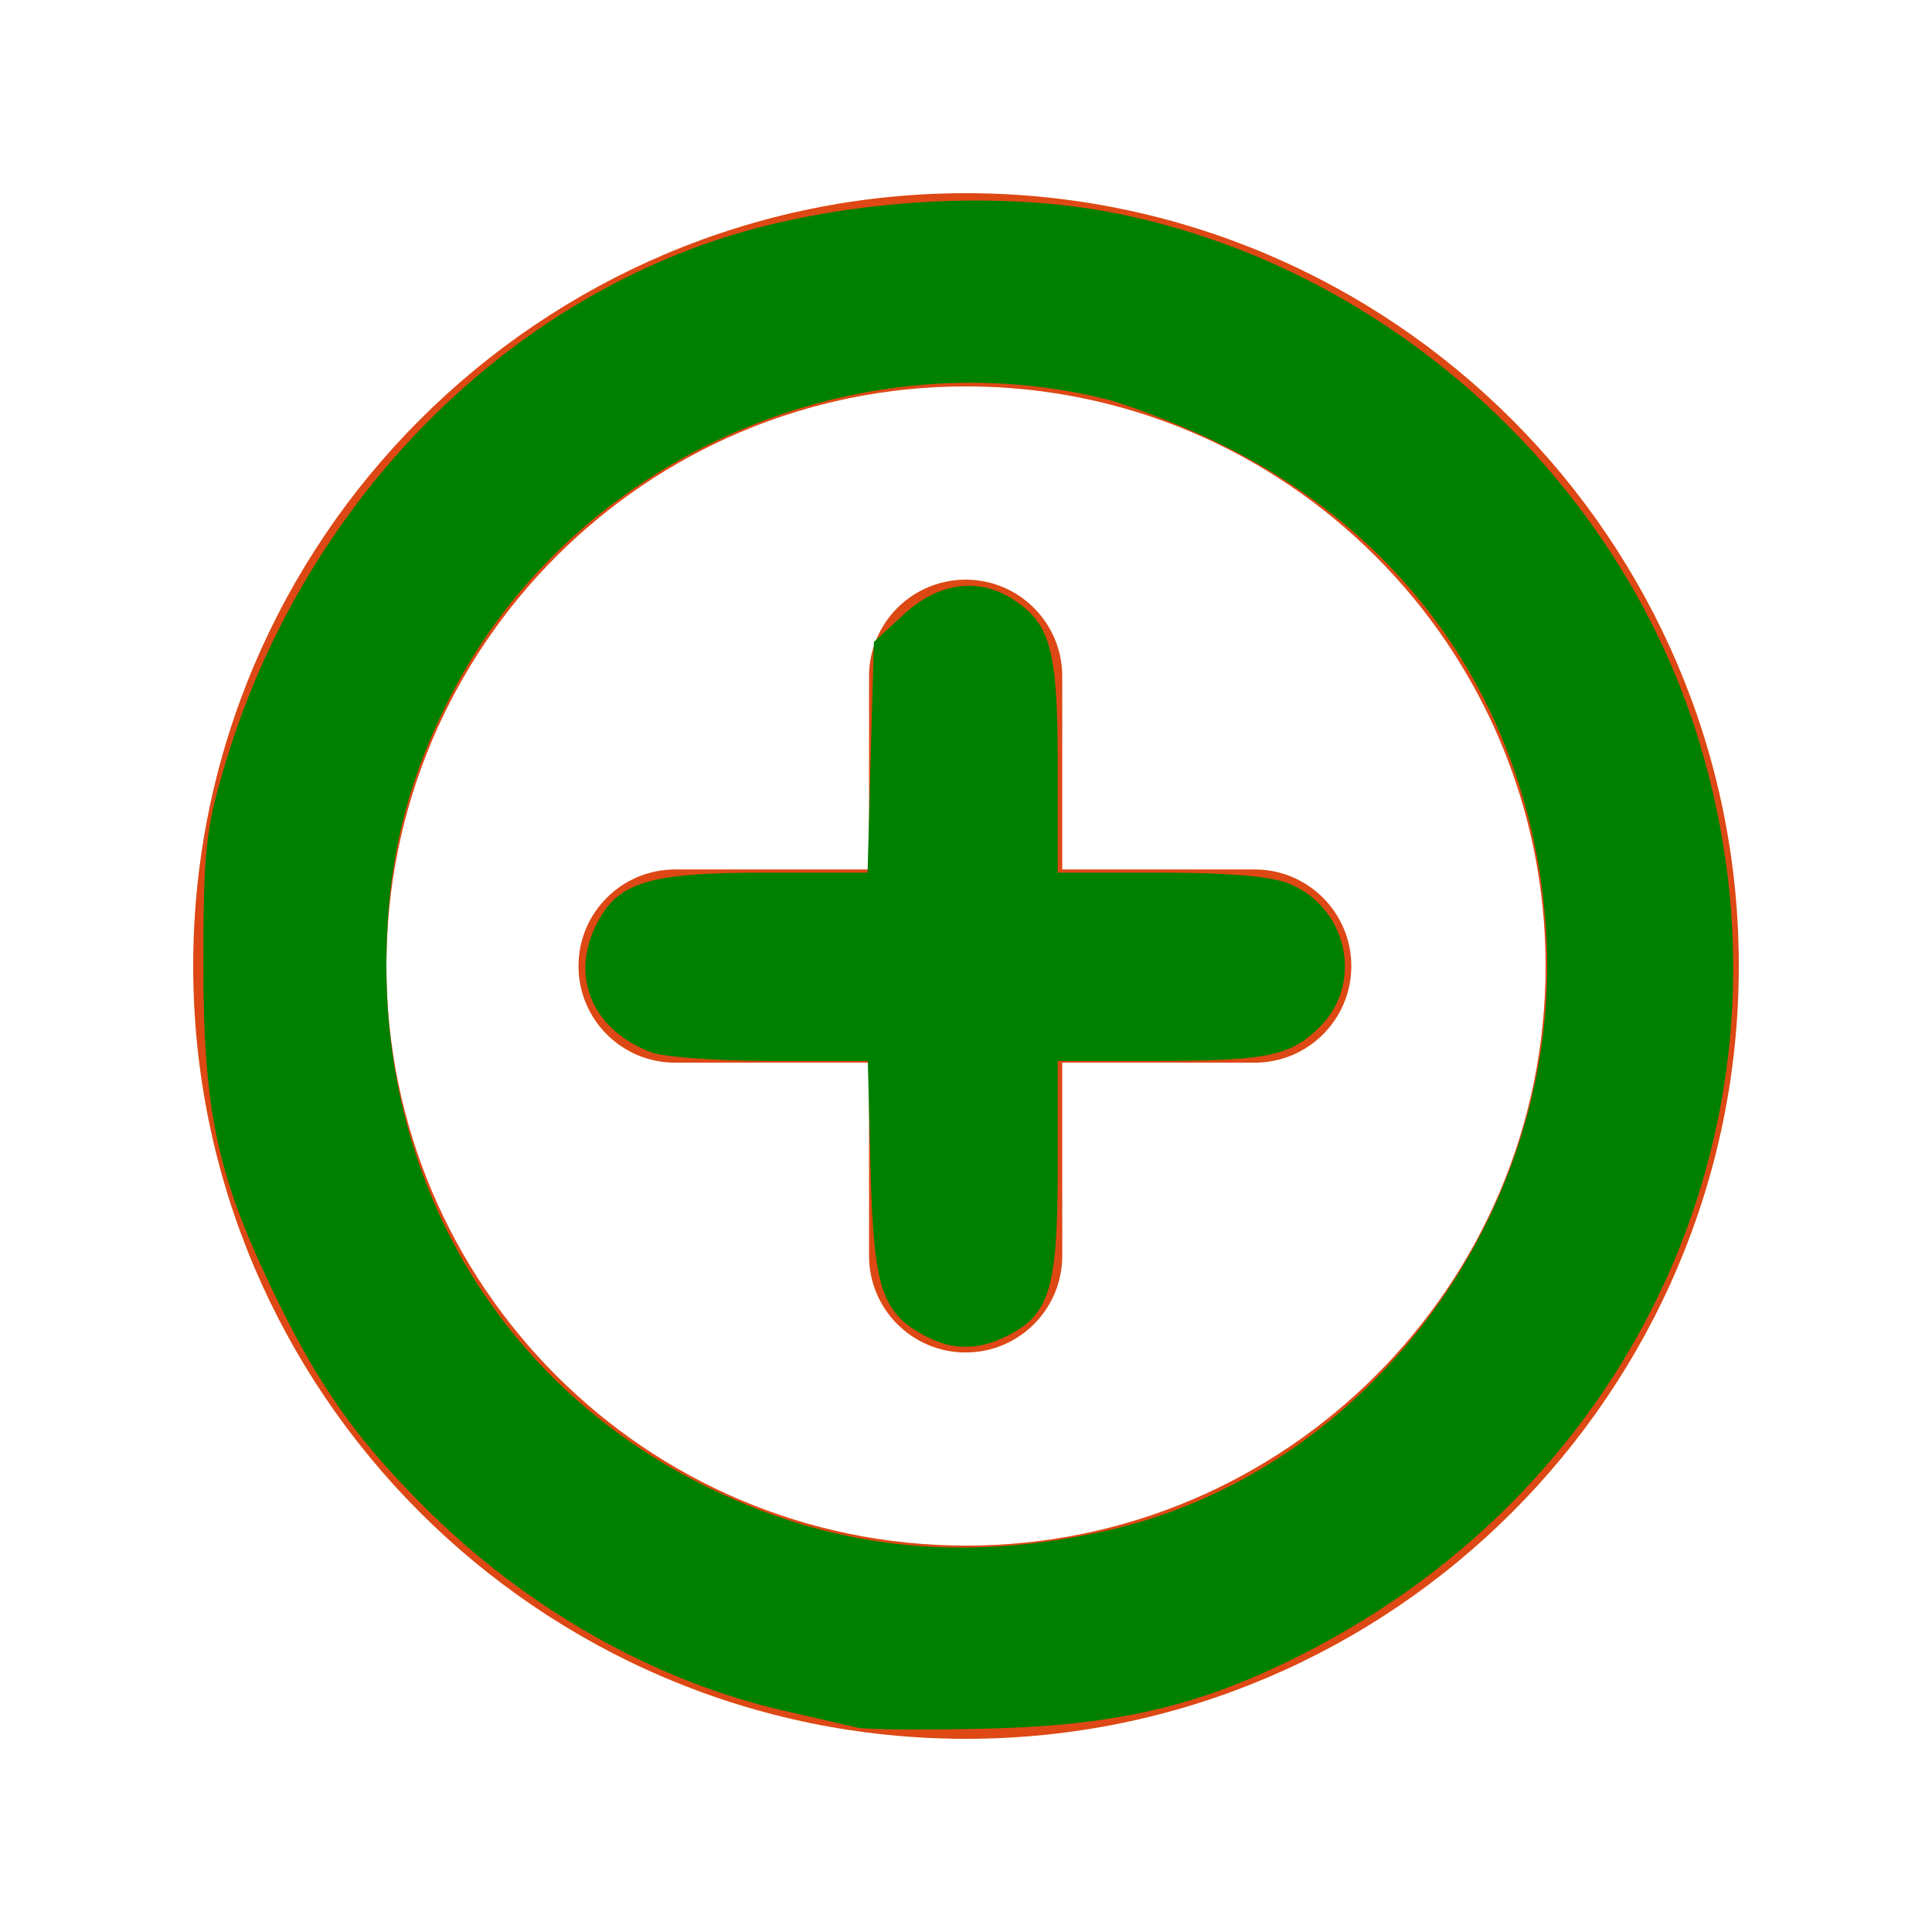 <?xml version="1.0" encoding="UTF-8" standalone="no"?>
<!-- Generator: Adobe Illustrator 15.1.0, SVG Export Plug-In . SVG Version: 6.00 Build 0)  -->

<svg
   xmlns:dc="http://purl.org/dc/elements/1.1/"
   xmlns:cc="http://creativecommons.org/ns#"
   xmlns:rdf="http://www.w3.org/1999/02/22-rdf-syntax-ns#"
   xmlns:svg="http://www.w3.org/2000/svg"
   xmlns="http://www.w3.org/2000/svg"
   xmlns:sodipodi="http://sodipodi.sourceforge.net/DTD/sodipodi-0.dtd"
   xmlns:inkscape="http://www.inkscape.org/namespaces/inkscape"
   version="1.1"
   id="Layer_1"
   x="0px"
   y="0px"
   width="141.732px"
   height="141.732px"
   viewBox="68.866 69.866 141.732 141.732"
   enable-background="new 68.866 69.866 141.732 141.732"
   xml:space="preserve"
   inkscape:version="0.48.4 r9939"
   sodipodi:docname="pictogram-add-orange-hex.svg"><defs
     id="defs3188" /><sodipodi:namedview
     pagecolor="#ffffff"
     bordercolor="#666666"
     borderopacity="1"
     objecttolerance="10"
     gridtolerance="10"
     guidetolerance="10"
     inkscape:pageopacity="0"
     inkscape:pageshadow="2"
     inkscape:window-width="1366"
     inkscape:window-height="744"
     id="namedview3186"
     showgrid="false"
     inkscape:zoom="1.6651145"
     inkscape:cx="70.865997"
     inkscape:cy="70.865997"
     inkscape:window-x="0"
     inkscape:window-y="24"
     inkscape:window-maximized="1"
     inkscape:current-layer="Layer_1" /><path
     fill="#DD4814"
     d="M139.731,197.426c-31.26,0-56.692-25.433-56.692-56.694c0-31.26,25.432-56.693,56.692-56.693  c31.261,0,56.695,25.433,56.695,56.693C196.426,171.993,170.992,197.426,139.731,197.426L139.731,197.426z M139.731,98.212  c-23.445,0-42.519,19.075-42.519,42.52c0,23.446,19.073,42.52,42.519,42.52c23.447,0,42.521-19.074,42.521-42.52  C182.252,117.287,163.178,98.212,139.731,98.212L139.731,98.212z M160.912,133.65h-14.119v-14.173c0-3.914-3.173-7.087-7.087-7.087  s-7.087,3.173-7.087,7.087v14.173h-14.227c-3.914,0-7.087,3.173-7.087,7.087c0,3.916,3.173,7.087,7.087,7.087h14.227v14.172  c0,3.914,3.173,7.087,7.087,7.087c3.915,0,7.087-3.173,7.087-7.087v-14.172h14.119c3.914,0,7.087-3.174,7.087-7.087  S164.826,133.65,160.912,133.65z"
     id="path3184" /><path
     style="fill:#008000"
     d="M 68.041,98.093 C 64.699,96.375 64.097,94.614 63.871,85.897 l -0.209,-8.064 -7.109,0 c -3.91,0 -7.869,-0.288 -8.799,-0.641 -4.195,-1.589 -5.895,-5.387 -4.102,-9.164 1.569,-3.307 3.754,-4.008 12.494,-4.008 l 7.498,0 0.233,-8.467 0.233,-8.467 2.229,-2.043 c 2.543,-2.33 5.467,-2.715 8.004,-1.053 2.745,1.798 3.251,3.698 3.251,12.192 l 0,7.837 7.526,0 c 4.997,0 8.185,0.275 9.486,0.819 4.254,1.777 5.431,7.274 2.242,10.463 -2.195,2.195 -3.845,2.531 -12.423,2.531 l -6.831,0 0,7.837 c 0,8.74 -0.577,10.717 -3.584,12.271 -2.125,1.099 -4.03,1.147 -5.967,0.151 z"
     id="path3192"
     inkscape:connector-curvature="0"
     transform="translate(68.866,69.866)" /><path
     style="fill:#008000"
     d="m 62.879,126.733 c -0.661,-0.157 -3.075,-0.714 -5.365,-1.237 -9.551,-2.185 -18.946,-7.511 -26.404,-14.969 -5.1,-5.1 -7.85,-9.037 -11.181,-16.005 -4.034,-8.439 -5.02,-13.141 -5.008,-23.896 0.009,-8.381 0.172,-9.847 1.64,-14.714 5.419,-17.966 18.89,-32.418 35.564,-38.155 9.02,-3.103 20.984,-3.92 30.036,-2.05 19.862,4.103 36.616,19.365 42.498,38.714 7.941,26.123 -3.561,53.378 -28.004,66.354 -7.96,4.226 -14.201,5.784 -24.168,6.033 -4.624,0.116 -8.948,0.082 -9.609,-0.074 l 0,0 z M 81.179,112.293 C 100.603,107.927 114.737,88.613 113.421,68.236 112.382,52.148 103.363,38.991 88.703,32.176 86.06,30.948 82.563,29.621 80.932,29.228 62.189,24.707 42.015,33.84 33.164,50.852 c -3.375,6.488 -4.818,12.497 -4.818,20.074 0,16.348 8.561,30.514 22.857,37.823 9.467,4.84 19.127,5.982 29.976,3.544 l 0,0 z"
     id="path3194"
     inkscape:connector-curvature="0"
     transform="translate(68.866,69.866)" /></svg>